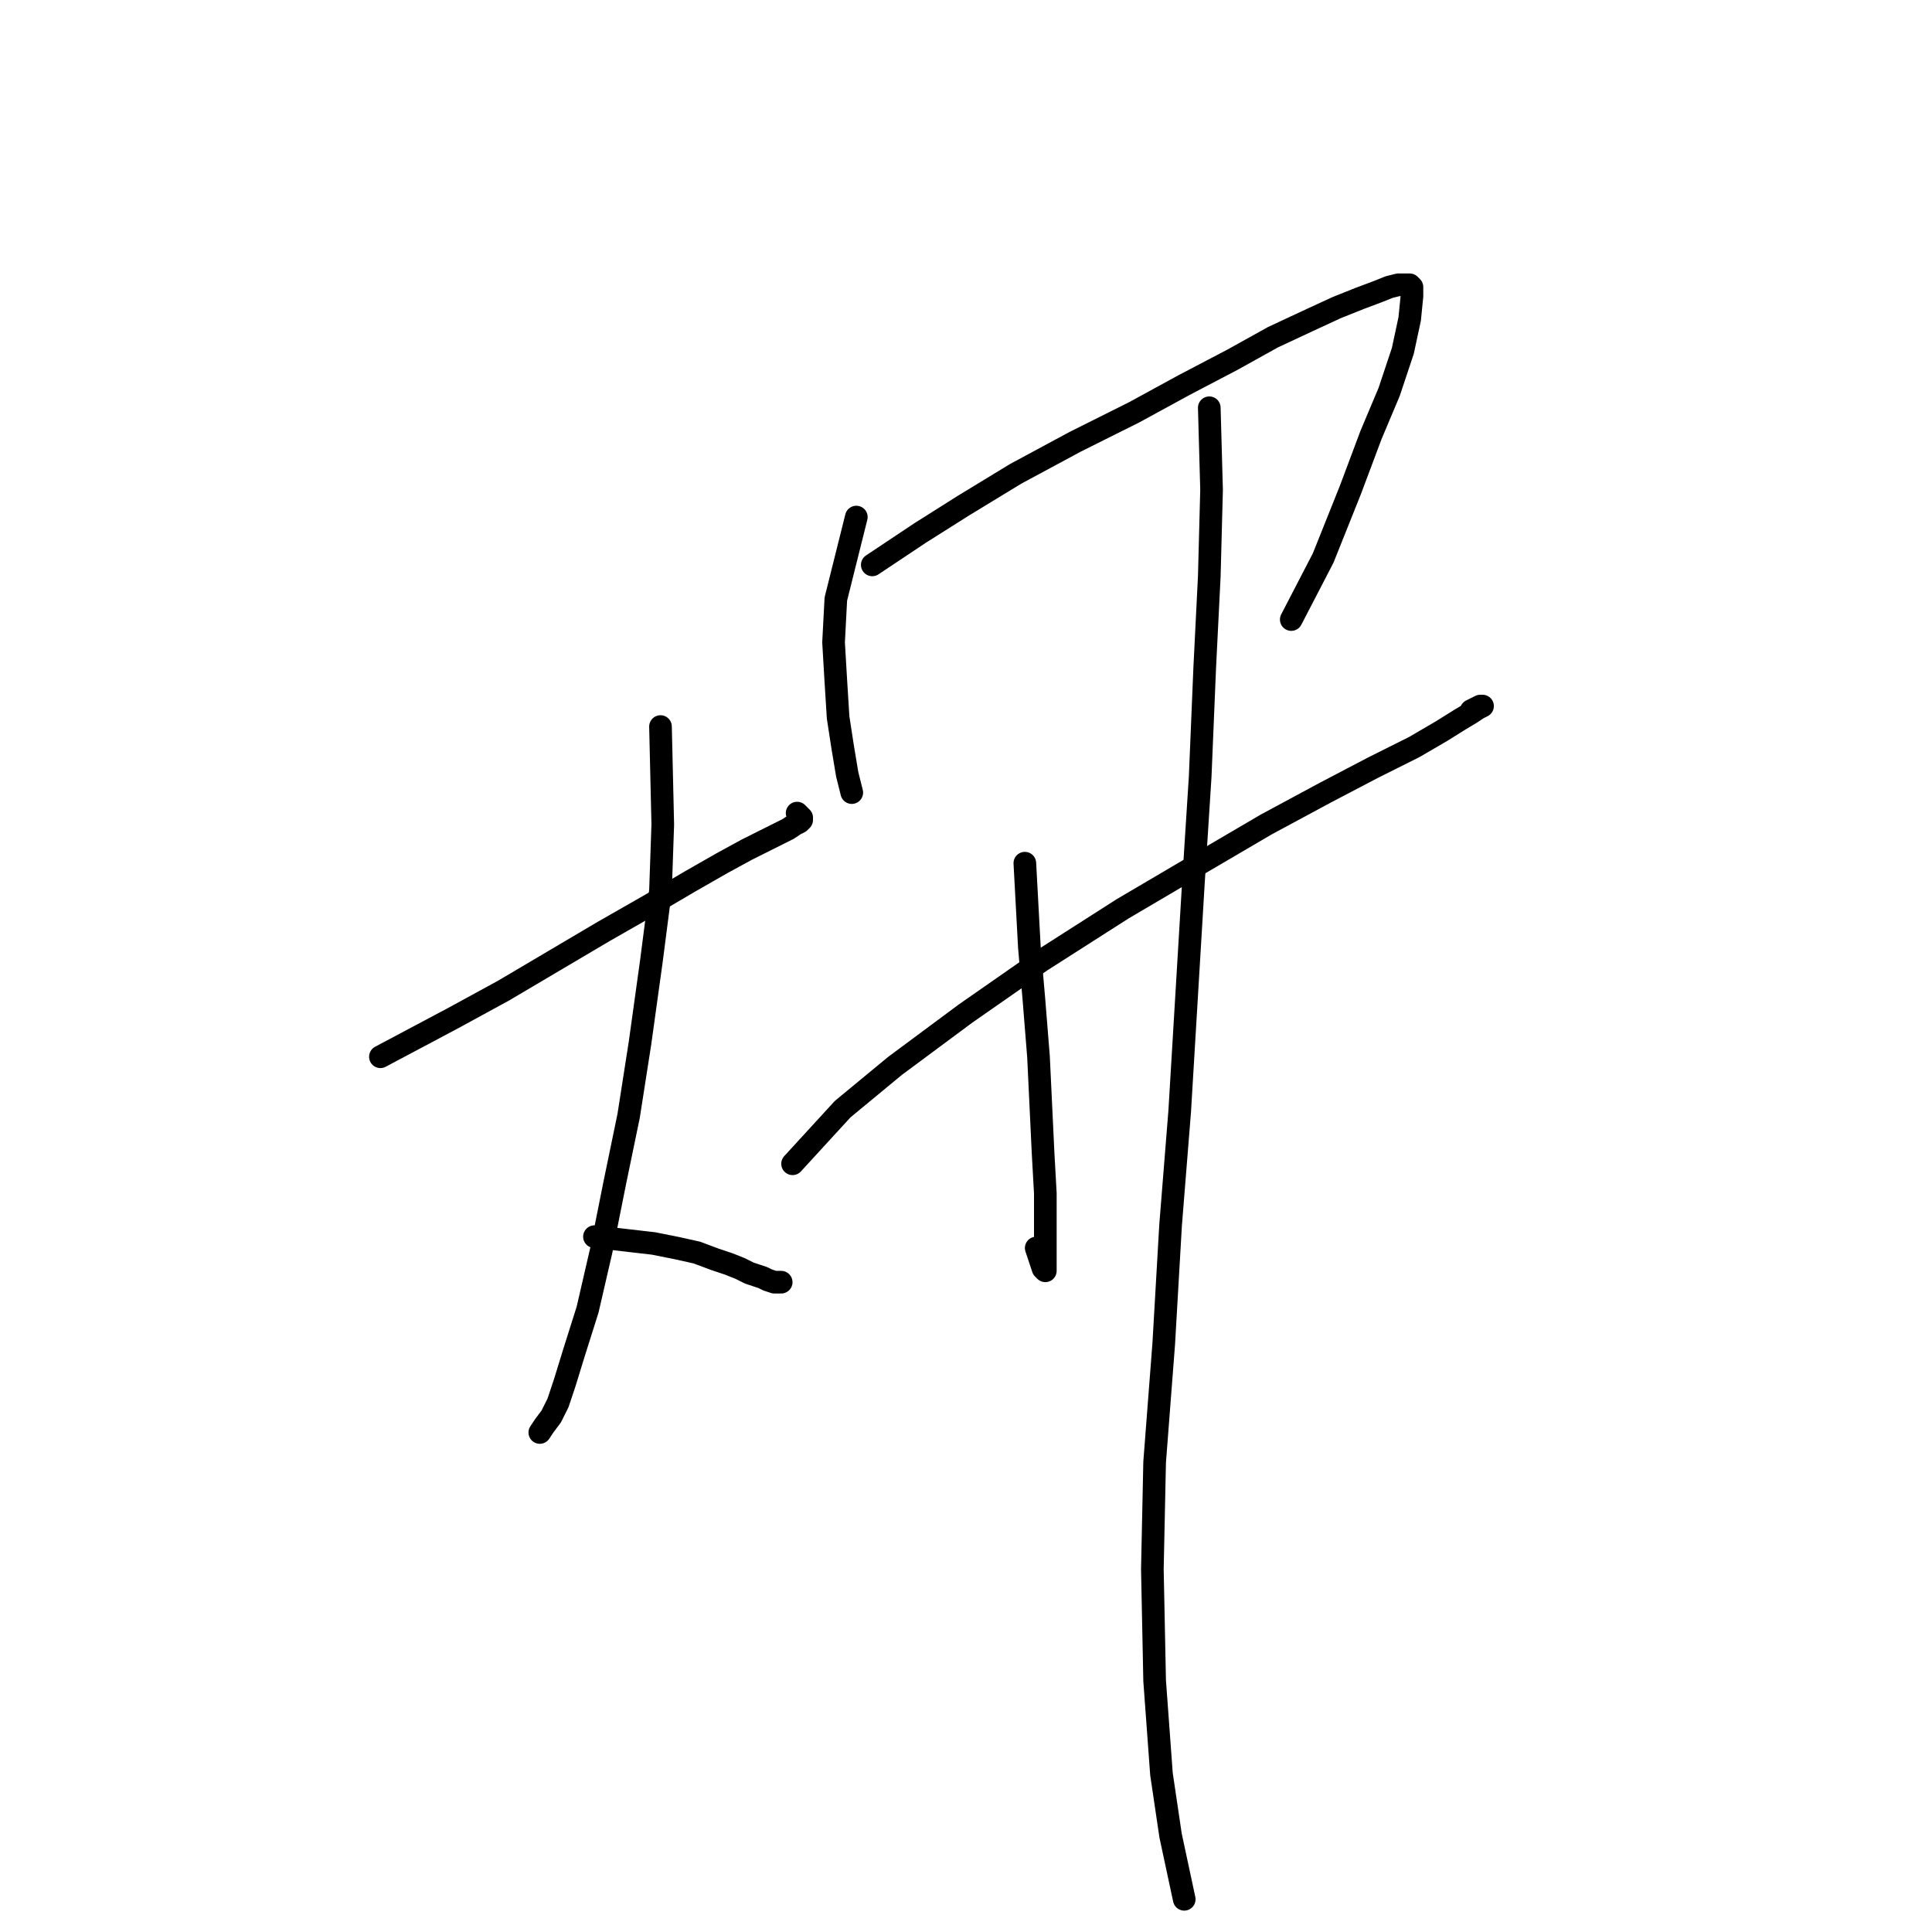 <?xml version="1.0" standalone="no"?>
    <svg width="256" height="256" xmlns="http://www.w3.org/2000/svg" version="1.1">
    <polyline stroke="black" stroke-width="3" stroke-linecap="round" fill="transparent" stroke-linejoin="round" points="50.406 140.025 60.061 134.895 66.699 131.274 73.337 127.352 79.976 123.429 86.312 119.808 91.442 116.791 95.666 114.377 98.985 112.567 101.399 111.36 103.209 110.455 104.416 109.851 105.321 109.248 105.925 108.946 106.227 108.644 106.227 108.342 105.925 108.041 105.623 107.739 105.623 107.739 " />
        <polyline stroke="black" stroke-width="3" stroke-linecap="round" fill="transparent" stroke-linejoin="round" points="87.519 96.273 87.821 109.248 87.519 117.998 86.312 127.352 84.803 138.214 83.295 147.87 81.484 156.62 79.674 165.672 77.863 173.517 76.053 179.25 74.846 183.173 73.941 185.888 73.036 187.699 72.131 188.906 71.527 189.811 71.527 189.811 " />
        <polyline stroke="black" stroke-width="3" stroke-linecap="round" fill="transparent" stroke-linejoin="round" points="78.769 163.862 86.614 164.767 89.631 165.37 92.347 165.974 94.761 166.879 96.571 167.482 98.08 168.086 99.287 168.689 100.192 168.991 101.097 169.293 101.701 169.595 102.606 169.896 103.511 169.896 103.511 169.896 " />
        <polyline stroke="black" stroke-width="3" stroke-linecap="round" fill="transparent" stroke-linejoin="round" points="113.468 68.514 110.753 79.376 110.451 85.109 110.753 90.238 111.054 95.066 111.658 98.989 112.261 102.61 112.865 105.023 112.865 105.023 " />
        <polyline stroke="black" stroke-width="3" stroke-linecap="round" fill="transparent" stroke-linejoin="round" points="115.58 74.85 121.917 70.626 127.65 67.005 134.59 62.781 142.435 58.556 150.28 54.634 156.918 51.013 163.254 47.694 168.686 44.676 173.212 42.564 177.134 40.754 180.152 39.547 182.565 38.642 184.074 38.038 185.281 37.737 186.186 37.737 186.79 37.737 187.091 38.038 187.091 39.245 186.79 42.263 185.884 46.487 184.074 51.918 181.66 57.651 178.945 64.893 175.324 73.945 171.099 82.092 171.099 82.092 " />
        <polyline stroke="black" stroke-width="3" stroke-linecap="round" fill="transparent" stroke-linejoin="round" points="105.02 154.206 111.658 146.965 118.598 141.232 127.951 134.292 137.909 127.352 148.771 120.412 159.03 114.377 167.78 109.248 175.625 105.023 181.962 101.704 187.393 98.989 191.014 96.877 193.428 95.368 194.937 94.463 195.842 93.859 196.445 93.557 196.143 93.557 194.937 94.161 194.937 94.161 " />
        <polyline stroke="black" stroke-width="3" stroke-linecap="round" fill="transparent" stroke-linejoin="round" points="135.797 114.377 136.4 125.541 137.003 132.481 137.607 140.025 138.21 152.697 138.512 158.129 138.512 162.051 138.512 165.069 138.512 166.879 138.512 168.086 138.512 168.388 138.21 168.086 137.305 165.37 137.305 165.37 " />
        <polyline stroke="black" stroke-width="3" stroke-linecap="round" fill="transparent" stroke-linejoin="round" points="160.237 54.03 160.539 64.893 160.237 76.359 159.634 88.428 159.03 102.911 158.125 117.093 157.22 132.179 156.315 147.266 155.108 162.353 154.202 178.043 152.995 193.733 152.694 207.915 152.995 222.7 153.901 235.071 155.108 243.218 156.918 251.666 156.918 251.666 " />
        </svg>